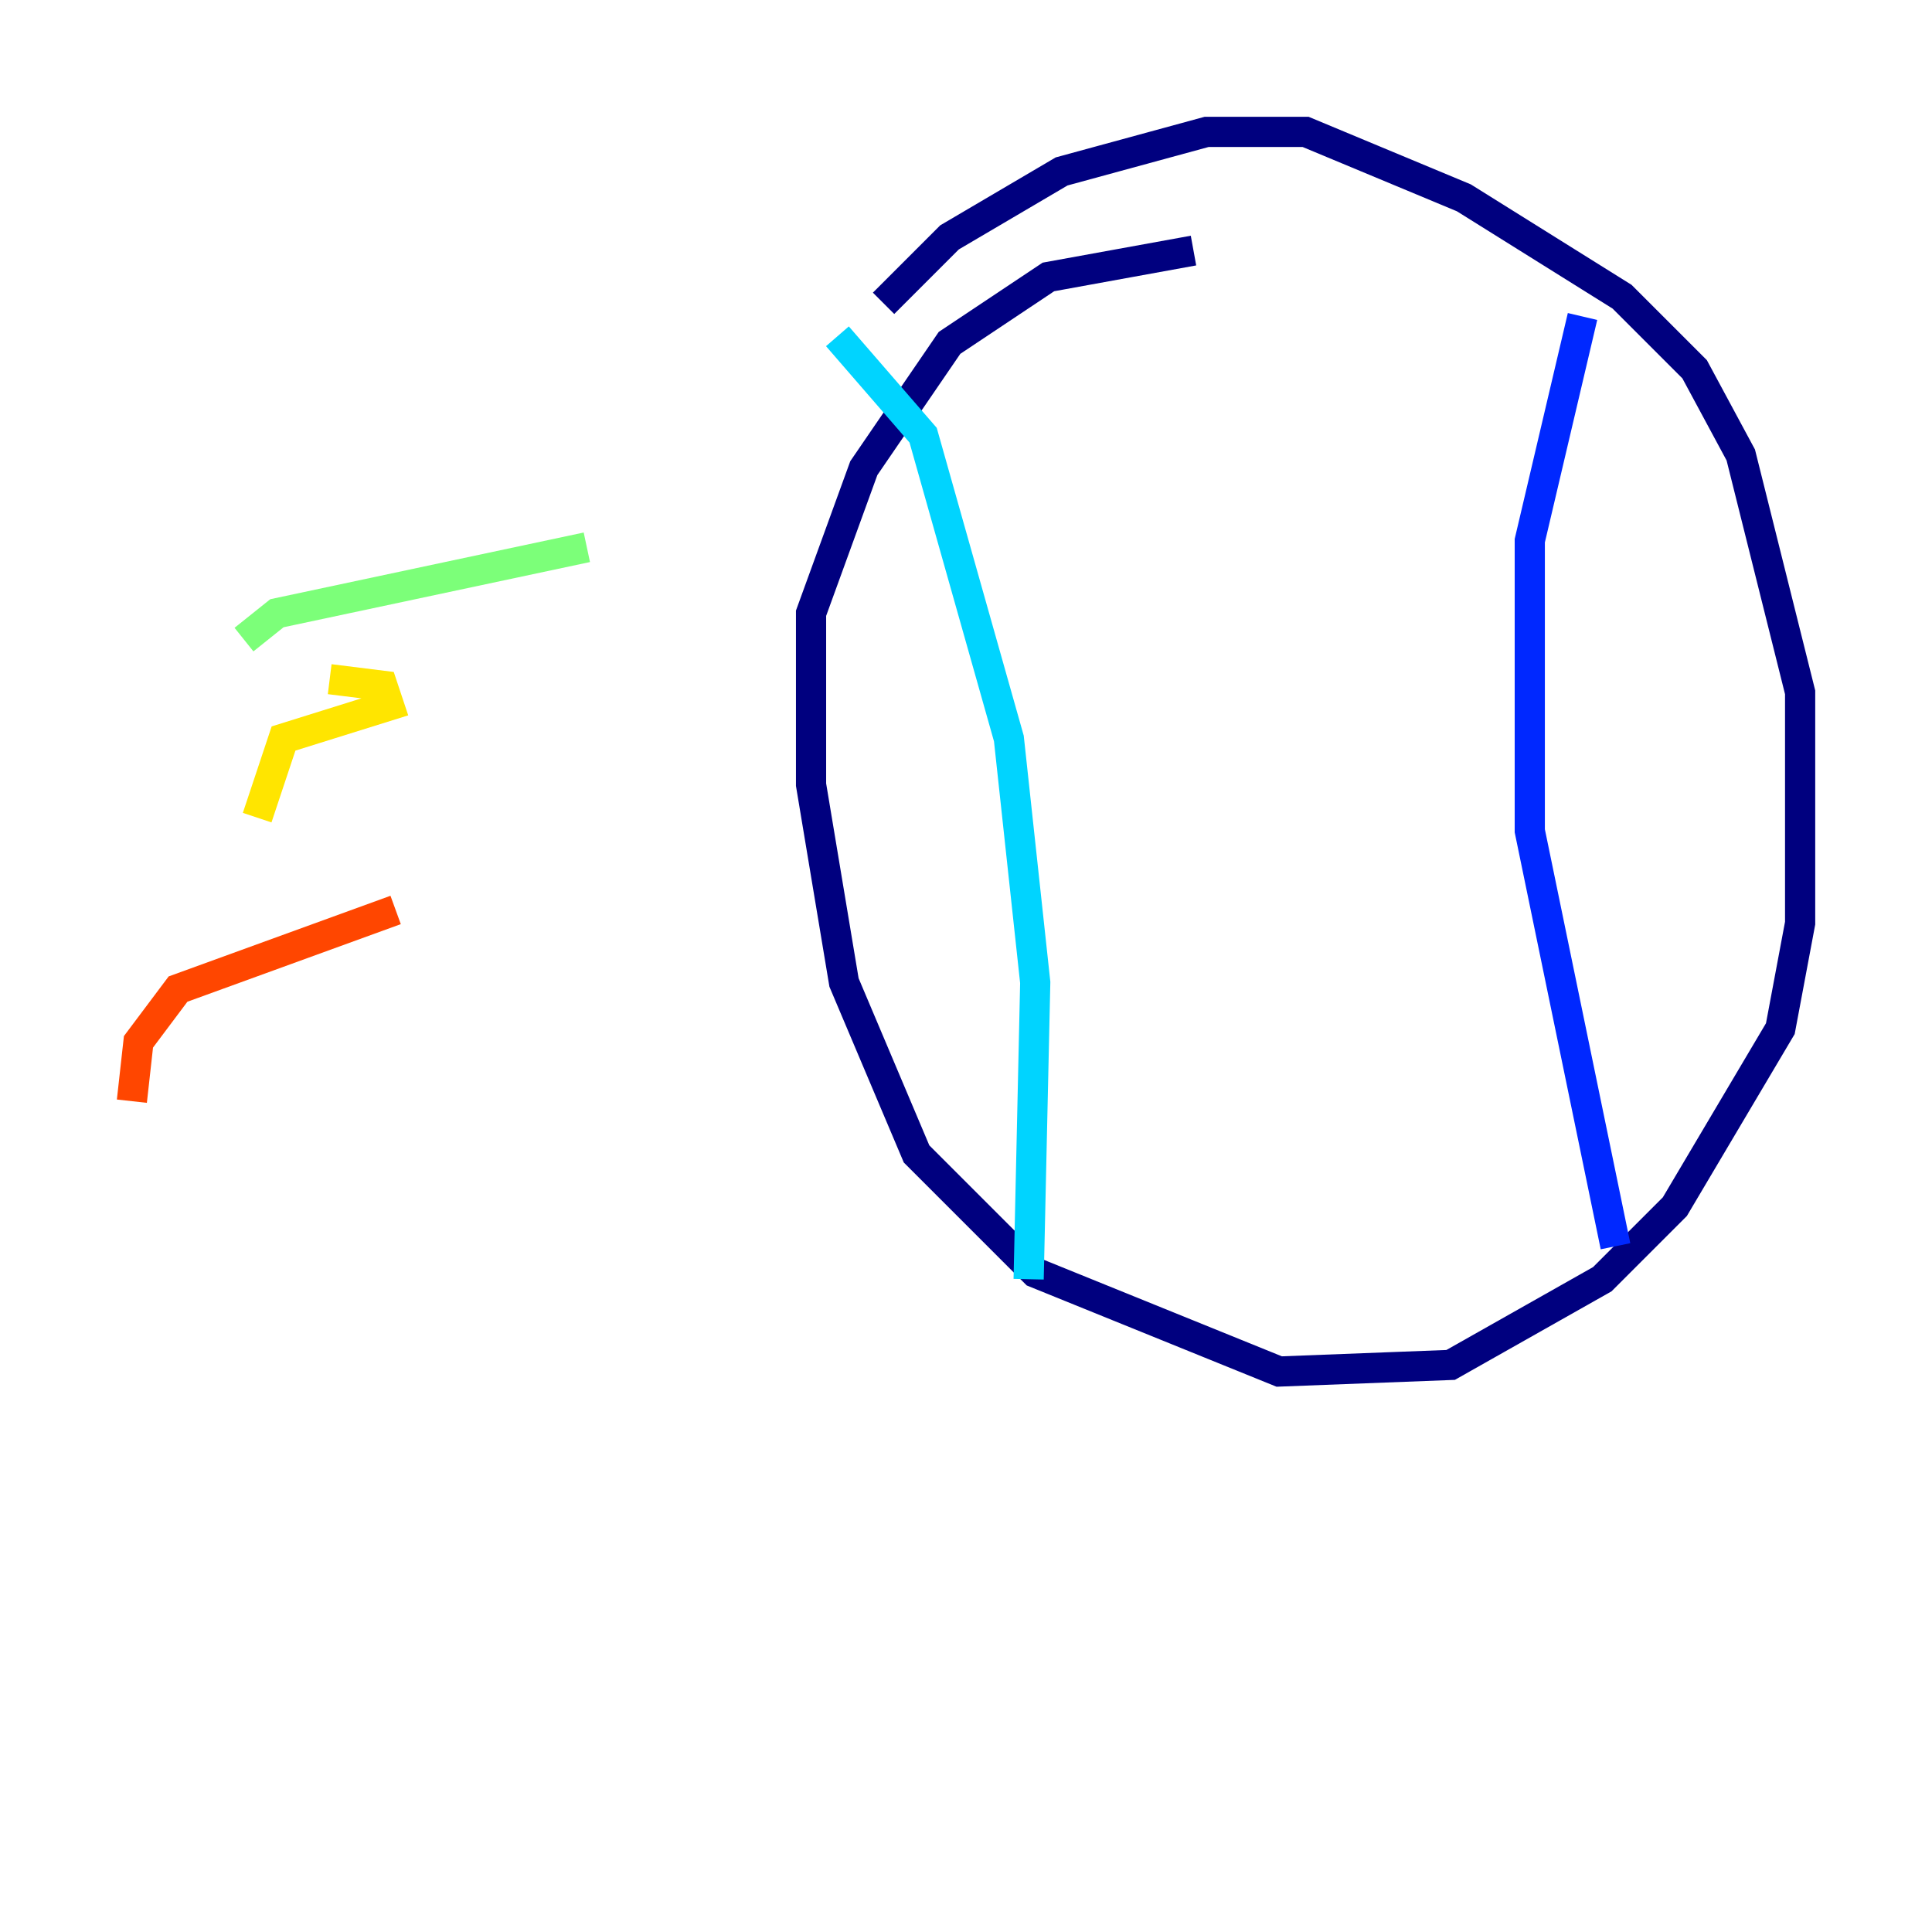 <?xml version="1.0" encoding="utf-8" ?>
<svg baseProfile="tiny" height="128" version="1.2" viewBox="0,0,128,128" width="128" xmlns="http://www.w3.org/2000/svg" xmlns:ev="http://www.w3.org/2001/xml-events" xmlns:xlink="http://www.w3.org/1999/xlink"><defs /><polyline fill="none" points="58.539,20.096 62.908,15.727 70.335,11.358 79.945,8.737 86.498,8.737 96.983,13.106 107.468,19.659 112.273,24.464 115.331,30.143 119.263,45.87 119.263,61.16 117.952,68.15 110.963,79.945 106.157,84.751 96.109,90.43 84.751,90.867 68.587,84.314 60.724,76.451 55.918,65.092 53.734,51.986 53.734,40.628 57.229,31.017 62.908,22.717 69.461,18.348 79.072,16.601" stroke="#00007f" stroke-width="2" /><polyline fill="none" points="104.846,20.969 101.352,35.822 101.352,55.044 107.031,82.567" stroke="#0028ff" stroke-width="2" /><polyline fill="none" points="55.481,22.28 61.16,28.833 66.84,48.928 68.587,65.092 68.15,84.751" stroke="#00d4ff" stroke-width="2" /><polyline fill="none" points="38.88,36.259 18.348,40.628 16.164,42.375" stroke="#7cff79" stroke-width="2" /><polyline fill="none" points="21.843,44.997 25.338,45.433 25.775,46.744 18.785,48.928 17.038,54.171" stroke="#ffe500" stroke-width="2" /><polyline fill="none" points="26.212,60.287 11.795,65.529 9.174,69.024 8.737,72.956" stroke="#ff4600" stroke-width="2" /><polyline fill="none" points="27.522,76.451 27.522,76.451" stroke="#7f0000" stroke-width="2" /></svg>